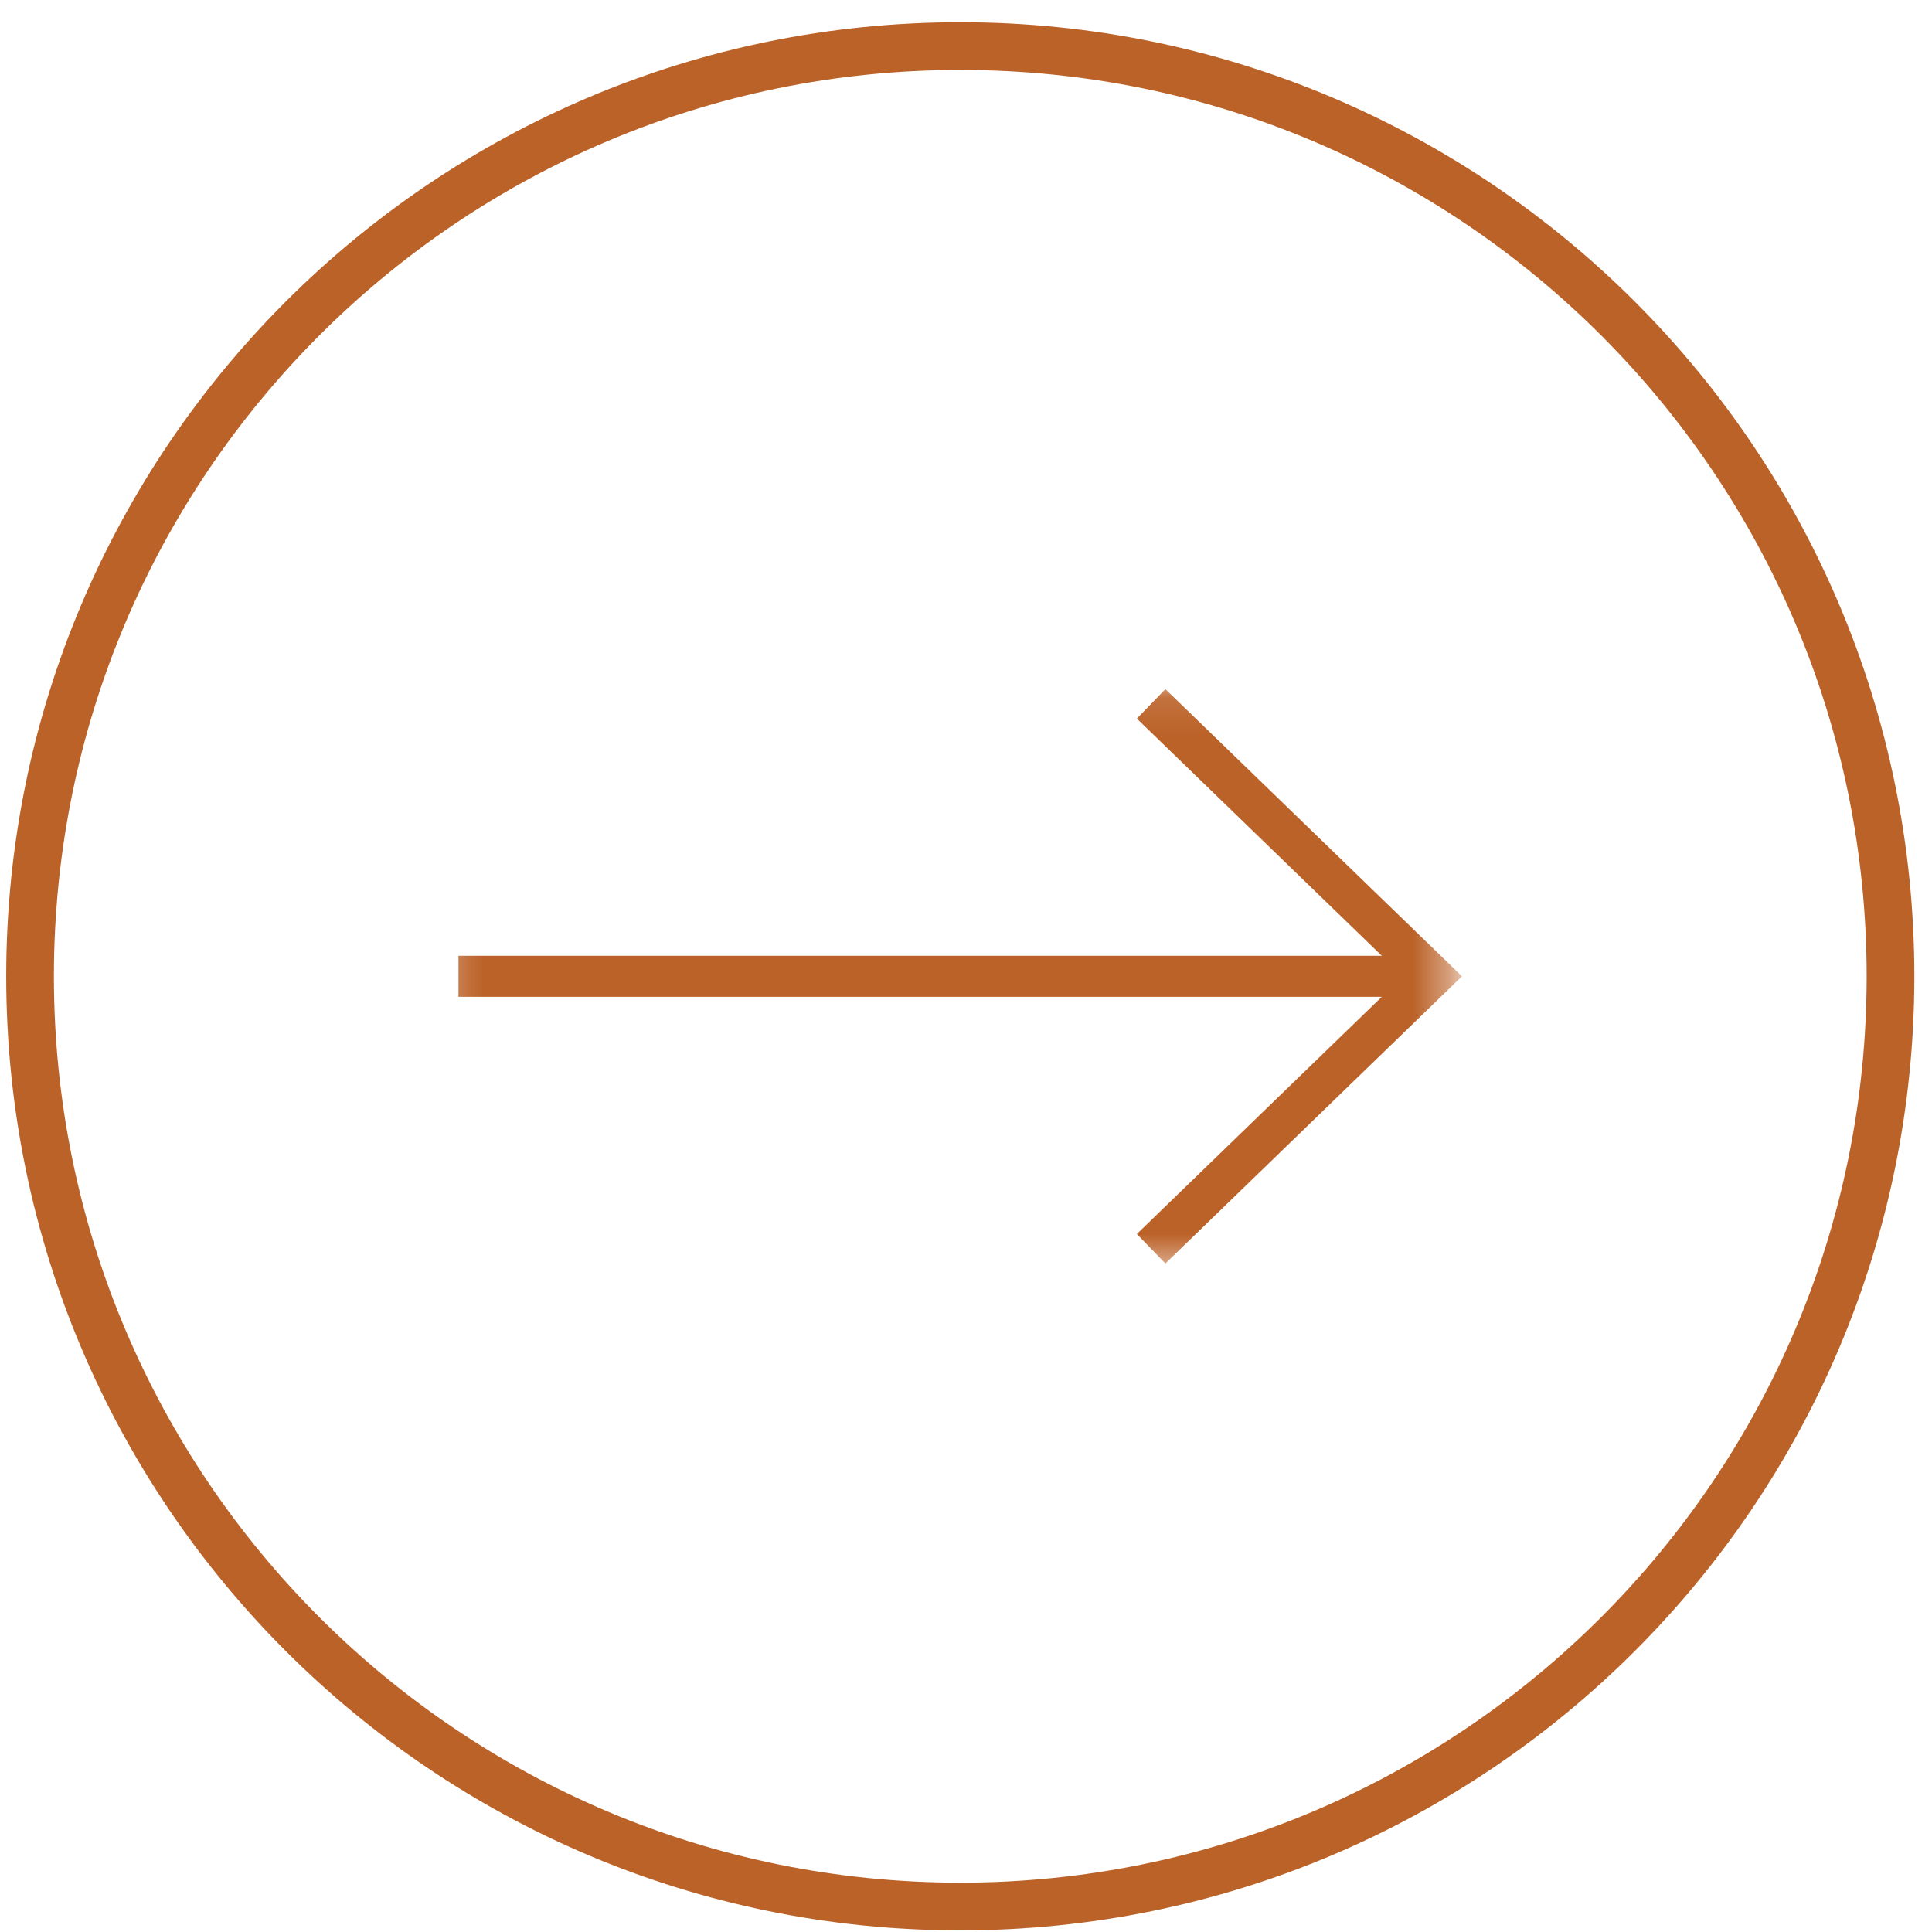 <svg width="54" height="54" viewBox="0 0 54 54" fill="none" xmlns="http://www.w3.org/2000/svg">
<path d="M26.84 53.288C41.199 53.288 52.84 41.648 52.84 27.288C52.84 12.929 41.199 1.288 26.84 1.288C12.48 1.288 0.84 12.929 0.84 27.288C0.84 41.648 12.48 53.288 26.84 53.288Z" stroke="#bb6228" stroke-width="1.333"/>
<mask id="mask0_601_295" style="mask-type:luminance" maskUnits="userSpaceOnUse" x="12" y="19" width="29" height="17">
<path d="M12.24 19.1H40.611V35.476H12.24V19.1Z" fill="white"/>
</mask>
<g mask="url(#mask0_601_295)">
<path d="M32.174 19.673L40.038 27.288L32.174 34.903" stroke="#bb6228" stroke-width="1.147"/>
<path d="M12.814 27.288H39.802" stroke="#bb6228" stroke-width="1.147"/>
</g>
</svg>
